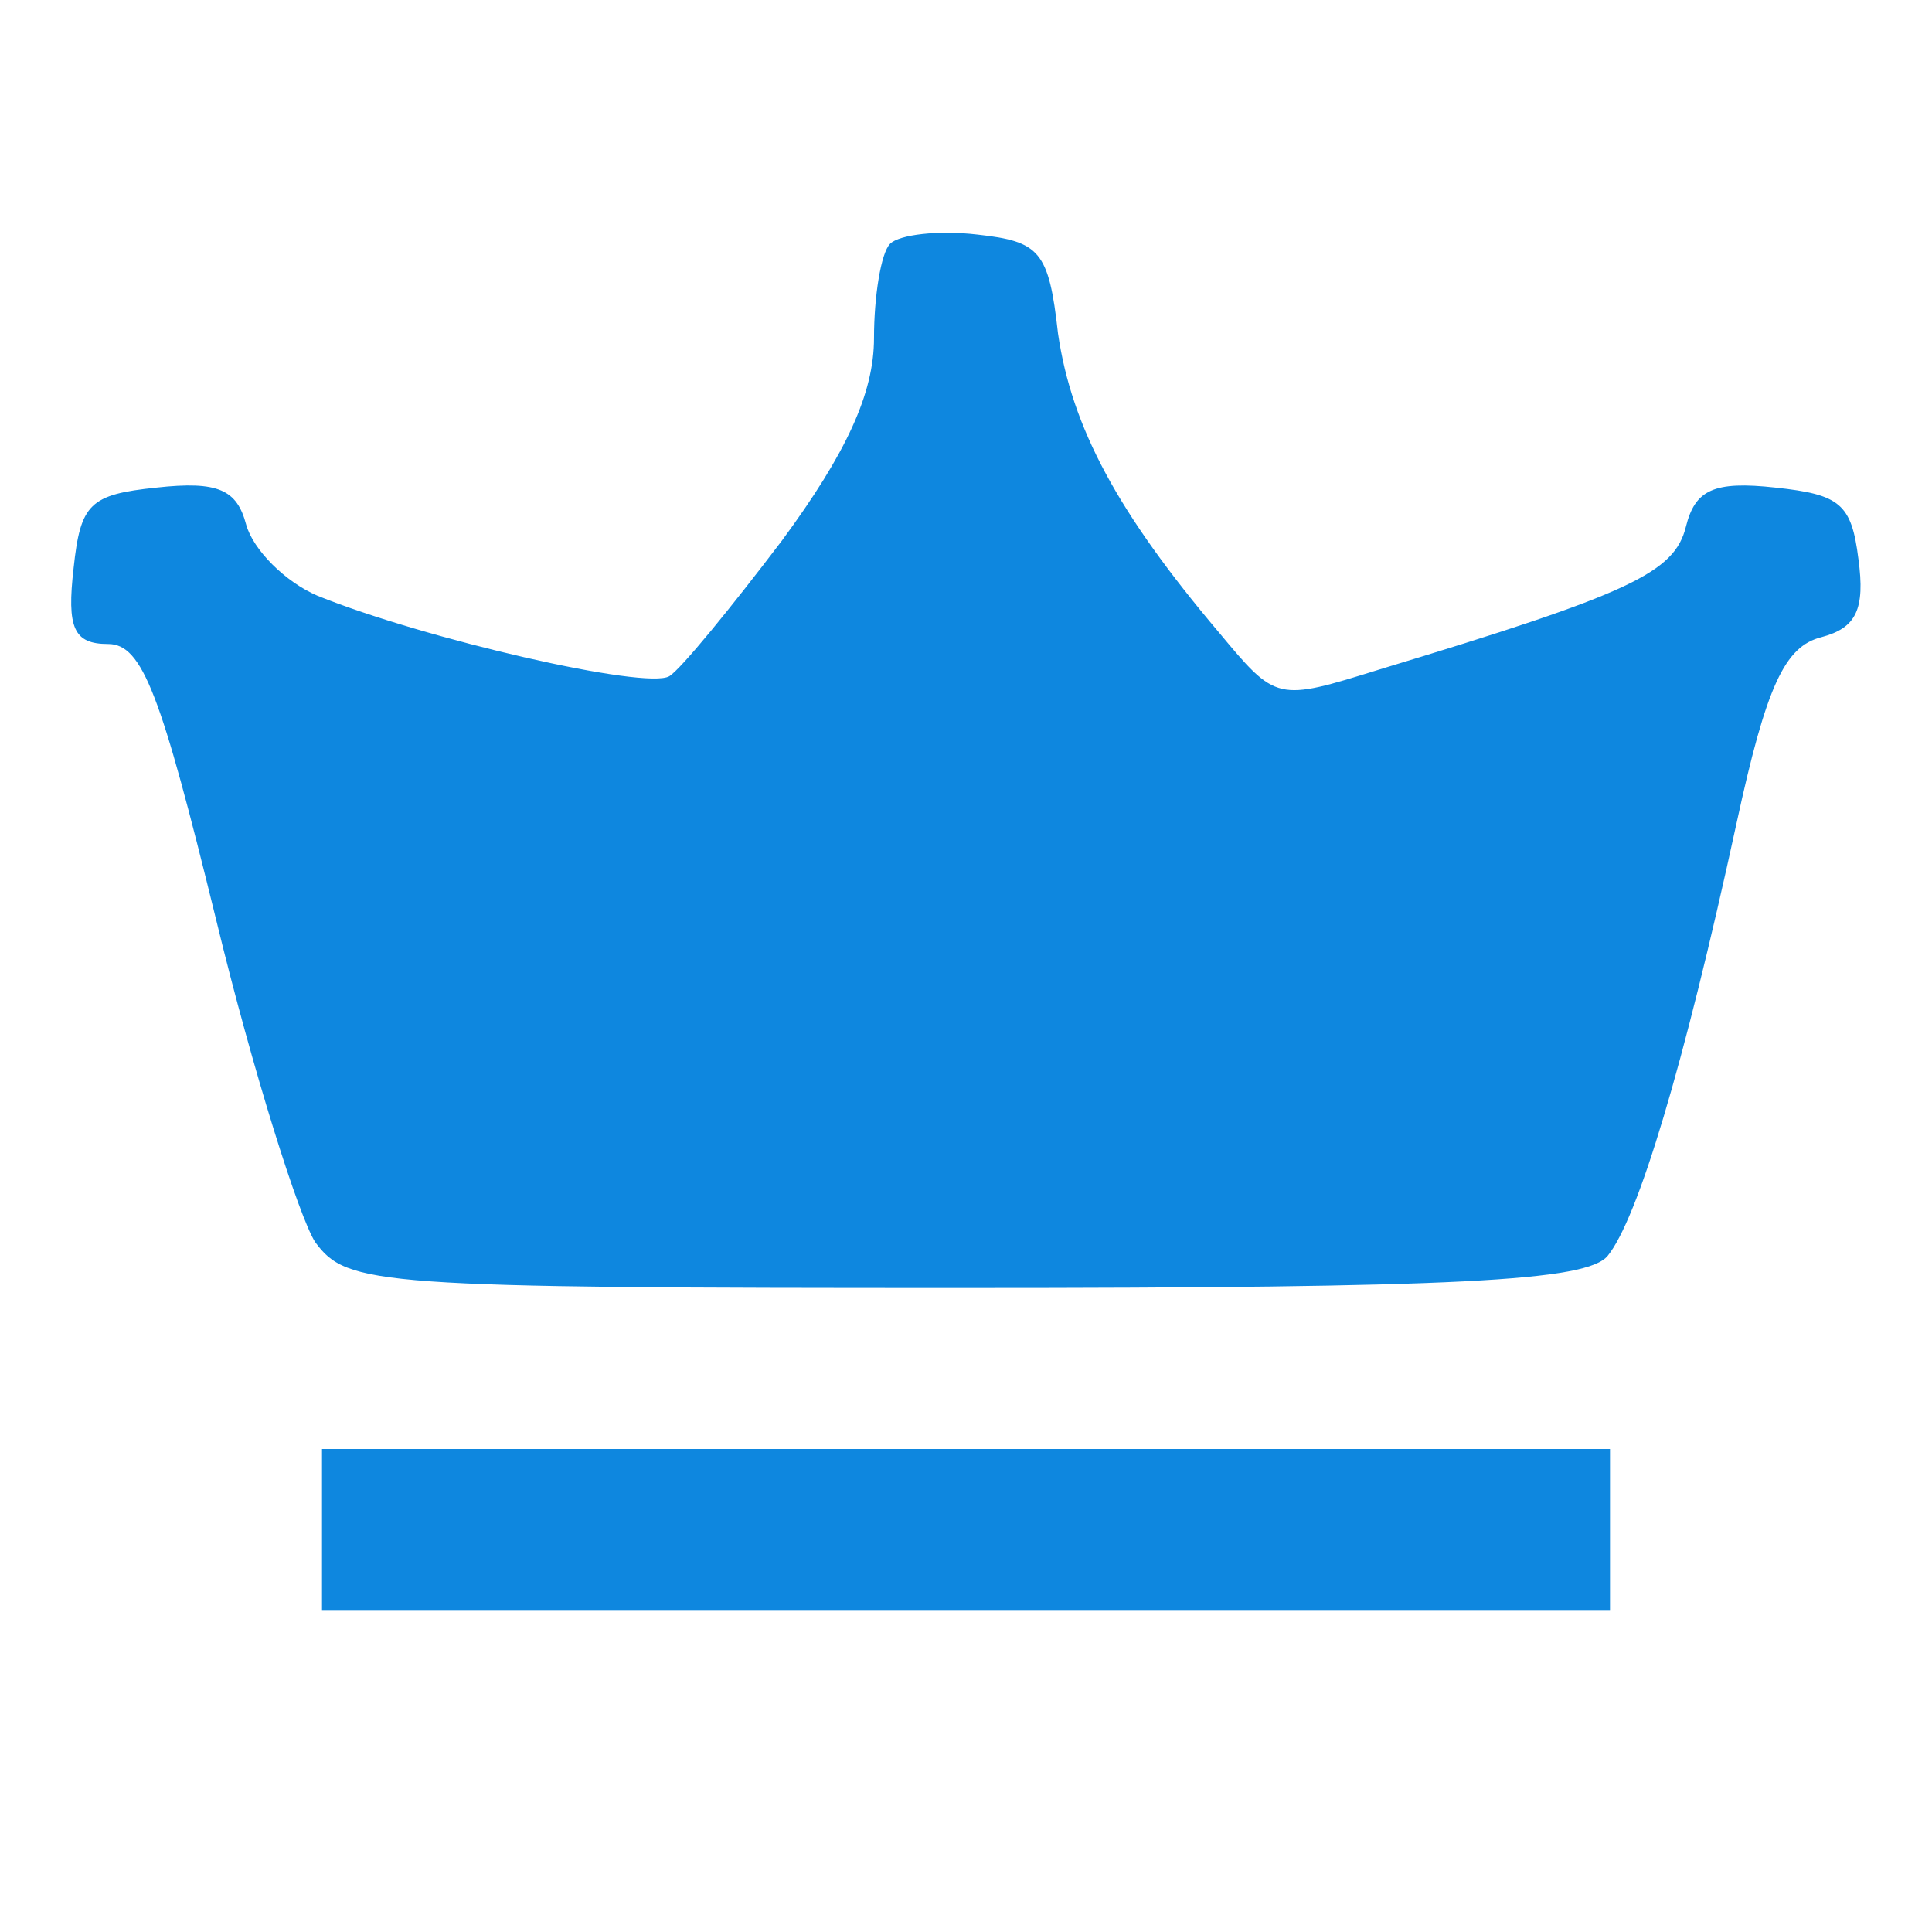 <?xml version="1.0" encoding="utf-8"?>
<!-- Generator: Adobe Illustrator 24.3.0, SVG Export Plug-In . SVG Version: 6.00 Build 0)  -->
<svg version="1.1" id="Слой_1" xmlns="http://www.w3.org/2000/svg" xmlns:xlink="http://www.w3.org/1999/xlink" x="0px" y="0px"
	 viewBox="0 0 84 84" style="enable-background:new 0 0 84 84;" xml:space="preserve">
<style type="text/css">
	.st0{fill:#0E87DF;}
</style>
<g transform="translate(0,84) scale(0.1,-0.1)">
	<path class="st0" d="M387,734c-4-4-7-23-7-41c0-24-12-50-40-88c-22-29-44-56-49-59c-10-6-106,16-153,35c-14,6-28,20-31,31
		c-4,15-12,19-39,16c-29-3-33-7-36-35c-3-26,0-33,15-33s23-22,47-120c16-66,36-129,43-140c14-19,26-20,282-20c215,0,271,3,280,14
		c13,16,33,82,56,188c13,60,21,77,37,81c15,4,19,12,16,34c-3,24-8,28-36,31c-27,3-35-1-39-17c-5-20-24-29-133-62c-45-14-45-14-70,16
		c-44,52-64,89-70,130c-4,36-8,40-35,43C408,740,391,738,387,734z"/>
	<path class="st0" d="M140,175v-35h280h280v35v35H420H140V175z"/>
</g>
</svg>
